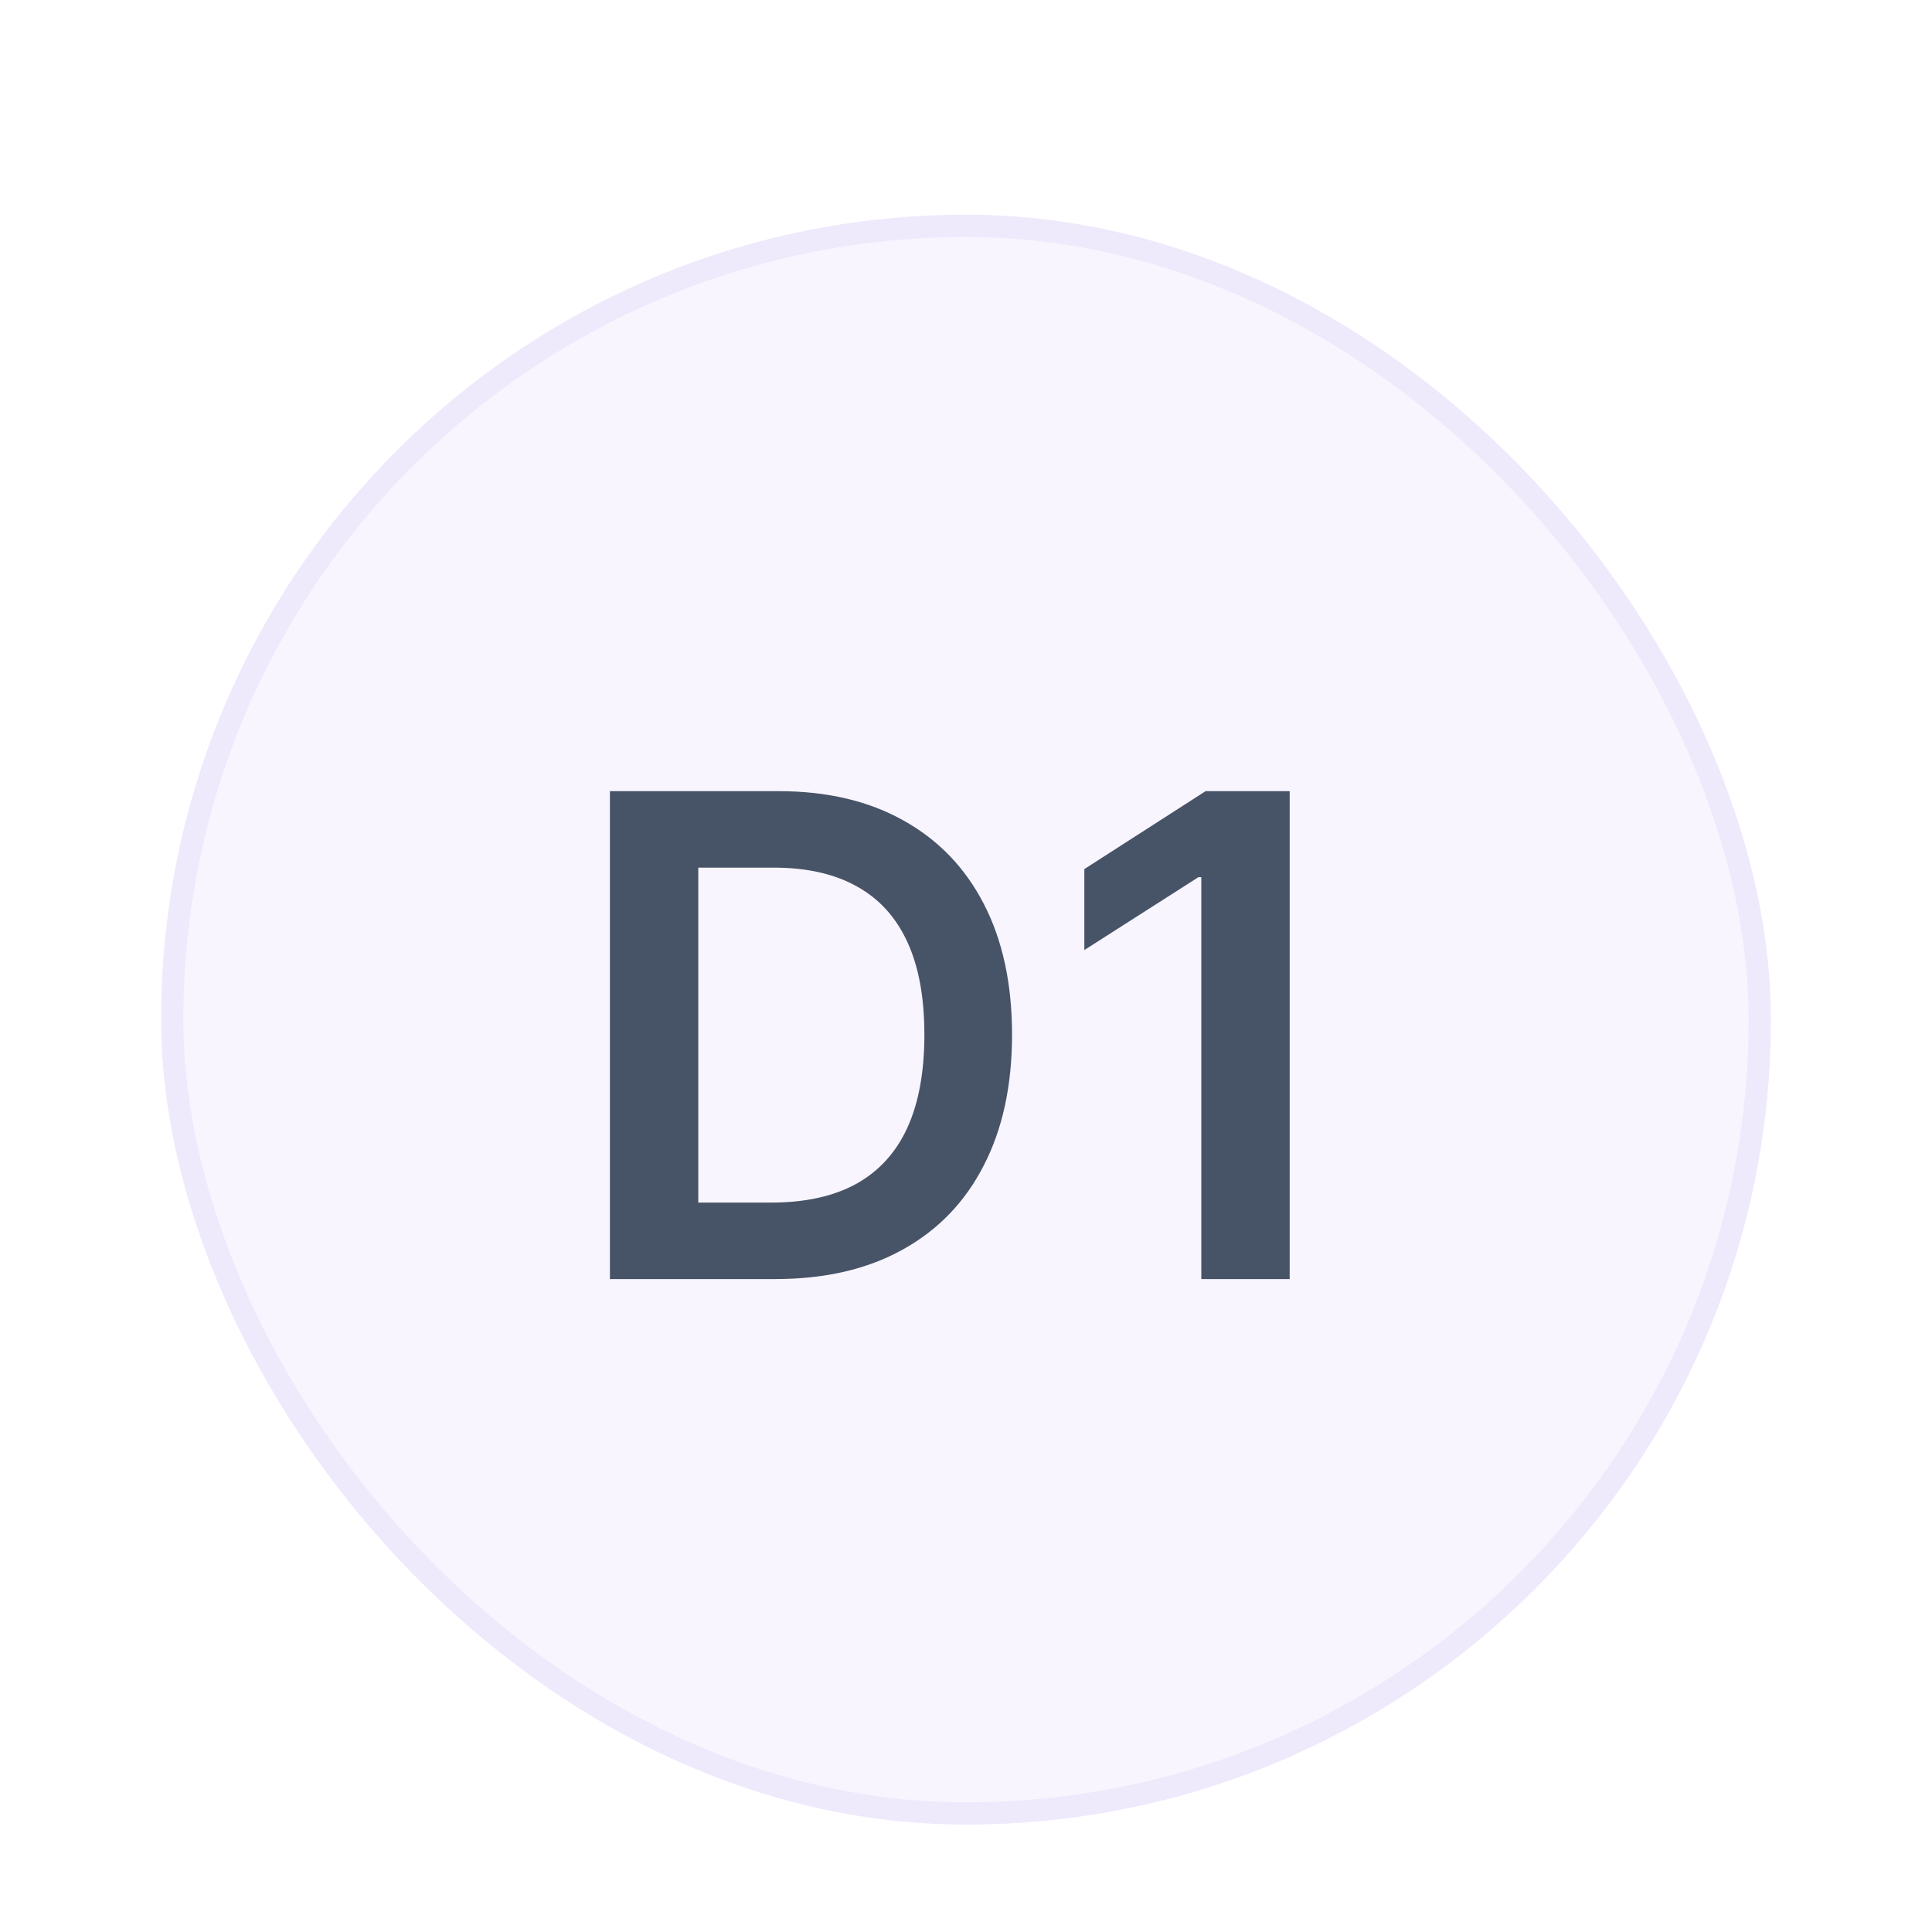 <svg width="48" height="48" viewBox="0 0 48 48" fill="none" xmlns="http://www.w3.org/2000/svg">
<g filter="url(#filter0_dd_218_73922)">
<g clip-path="url(#clip0_218_73922)">
<rect x="4" y="2" width="40" height="40" rx="20" fill="#F9F5FF"/>
<g opacity="0.08">
<rect x="4.278" y="2.278" width="39.444" height="39.444" rx="19.722" stroke="#7F56D9" stroke-width="0.556"/>
</g>
<path d="M19.261 28.445H15.153V16.323H19.344C20.547 16.323 21.581 16.566 22.445 17.051C23.313 17.533 23.98 18.225 24.445 19.129C24.911 20.032 25.144 21.113 25.144 22.372C25.144 23.635 24.909 24.72 24.439 25.627C23.974 26.535 23.301 27.231 22.421 27.716C21.545 28.202 20.492 28.445 19.261 28.445ZM17.349 26.545H19.154C19.999 26.545 20.703 26.391 21.267 26.083C21.831 25.771 22.256 25.308 22.54 24.692C22.824 24.073 22.966 23.299 22.966 22.372C22.966 21.445 22.824 20.675 22.54 20.064C22.256 19.448 21.835 18.989 21.279 18.685C20.727 18.377 20.04 18.223 19.219 18.223H17.349V26.545ZM32.042 16.323V28.445H29.846V18.46H29.775L26.94 20.271V18.259L29.953 16.323H32.042Z" fill="#475467"/>
</g>
</g>
<defs>
<filter id="filter0_dd_218_73922" x="0.667" y="0.889" width="46.667" height="46.667" filterUnits="userSpaceOnUse" color-interpolation-filters="sRGB">
<feFlood flood-opacity="0" result="BackgroundImageFix"/>
<feColorMatrix in="SourceAlpha" type="matrix" values="0 0 0 0 0 0 0 0 0 0 0 0 0 0 0 0 0 0 127 0" result="hardAlpha"/>
<feMorphology radius="1.111" operator="erode" in="SourceAlpha" result="effect1_dropShadow_218_73922"/>
<feOffset dy="1.111"/>
<feGaussianBlur stdDeviation="1.111"/>
<feColorMatrix type="matrix" values="0 0 0 0 0.063 0 0 0 0 0.094 0 0 0 0 0.157 0 0 0 0.06 0"/>
<feBlend mode="normal" in2="BackgroundImageFix" result="effect1_dropShadow_218_73922"/>
<feColorMatrix in="SourceAlpha" type="matrix" values="0 0 0 0 0 0 0 0 0 0 0 0 0 0 0 0 0 0 127 0" result="hardAlpha"/>
<feMorphology radius="1.111" operator="erode" in="SourceAlpha" result="effect2_dropShadow_218_73922"/>
<feOffset dy="2.222"/>
<feGaussianBlur stdDeviation="2.222"/>
<feColorMatrix type="matrix" values="0 0 0 0 0.063 0 0 0 0 0.094 0 0 0 0 0.157 0 0 0 0.1 0"/>
<feBlend mode="normal" in2="effect1_dropShadow_218_73922" result="effect2_dropShadow_218_73922"/>
<feBlend mode="normal" in="SourceGraphic" in2="effect2_dropShadow_218_73922" result="shape"/>
</filter>
<clipPath id="clip0_218_73922">
<rect x="4" y="2" width="40" height="40" rx="20" fill="white"/>
</clipPath>
</defs>
</svg>
